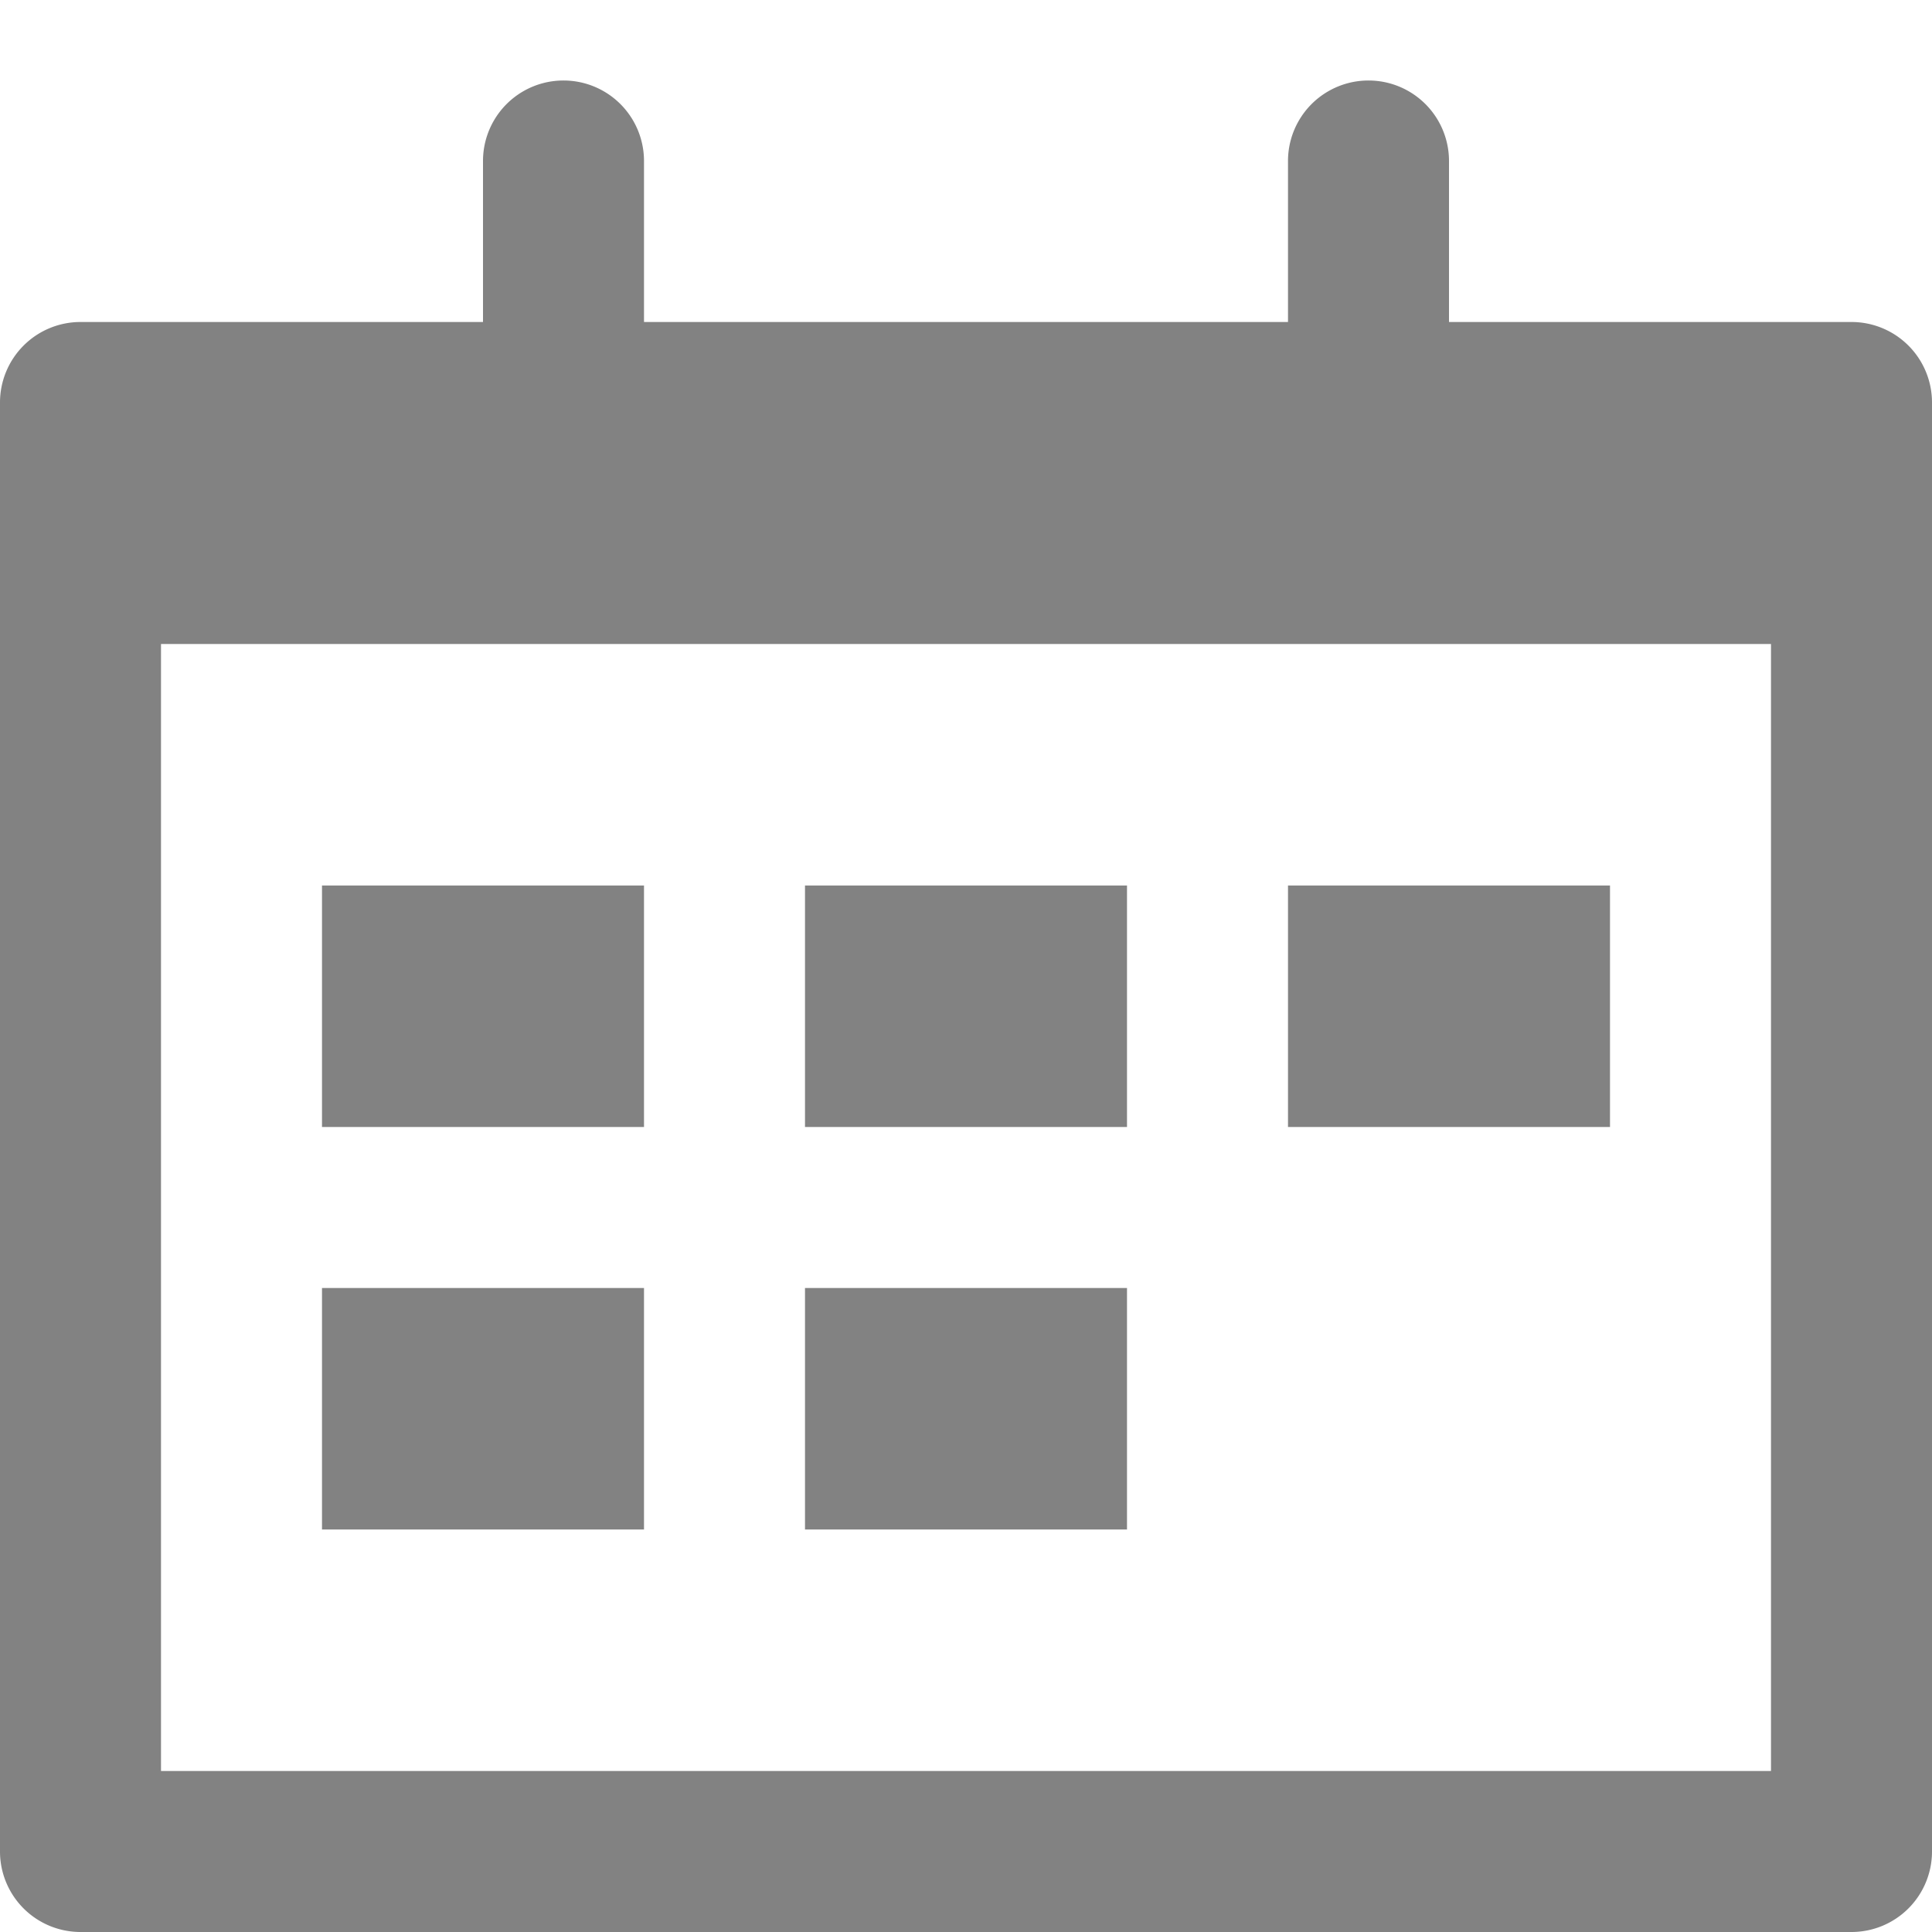 <svg width="18" height="18" fill="none" xmlns="http://www.w3.org/2000/svg"><path fill="#828282" d="M3 8.25h3v2.25H3zm4.5 0h3v2.25h-3zM3 12h3v2.25H3zm4.5 0h3v2.25h-3zM12 8.25h3v2.25h-3z"/><path fill-rule="evenodd" clip-rule="evenodd" d="M13.5 3h3.75a.75.75 0 01.75.75v13.5a.75.75 0 01-.75.75H.75a.75.75 0 01-.75-.75V3.75A.75.75 0 01.75 3H4.5V1.5a.75.75 0 011.5 0V3h6V1.5a.75.75 0 011.5 0V3zm-12 13.5h15V6h-15v10.5z" fill="#828282"/></svg>